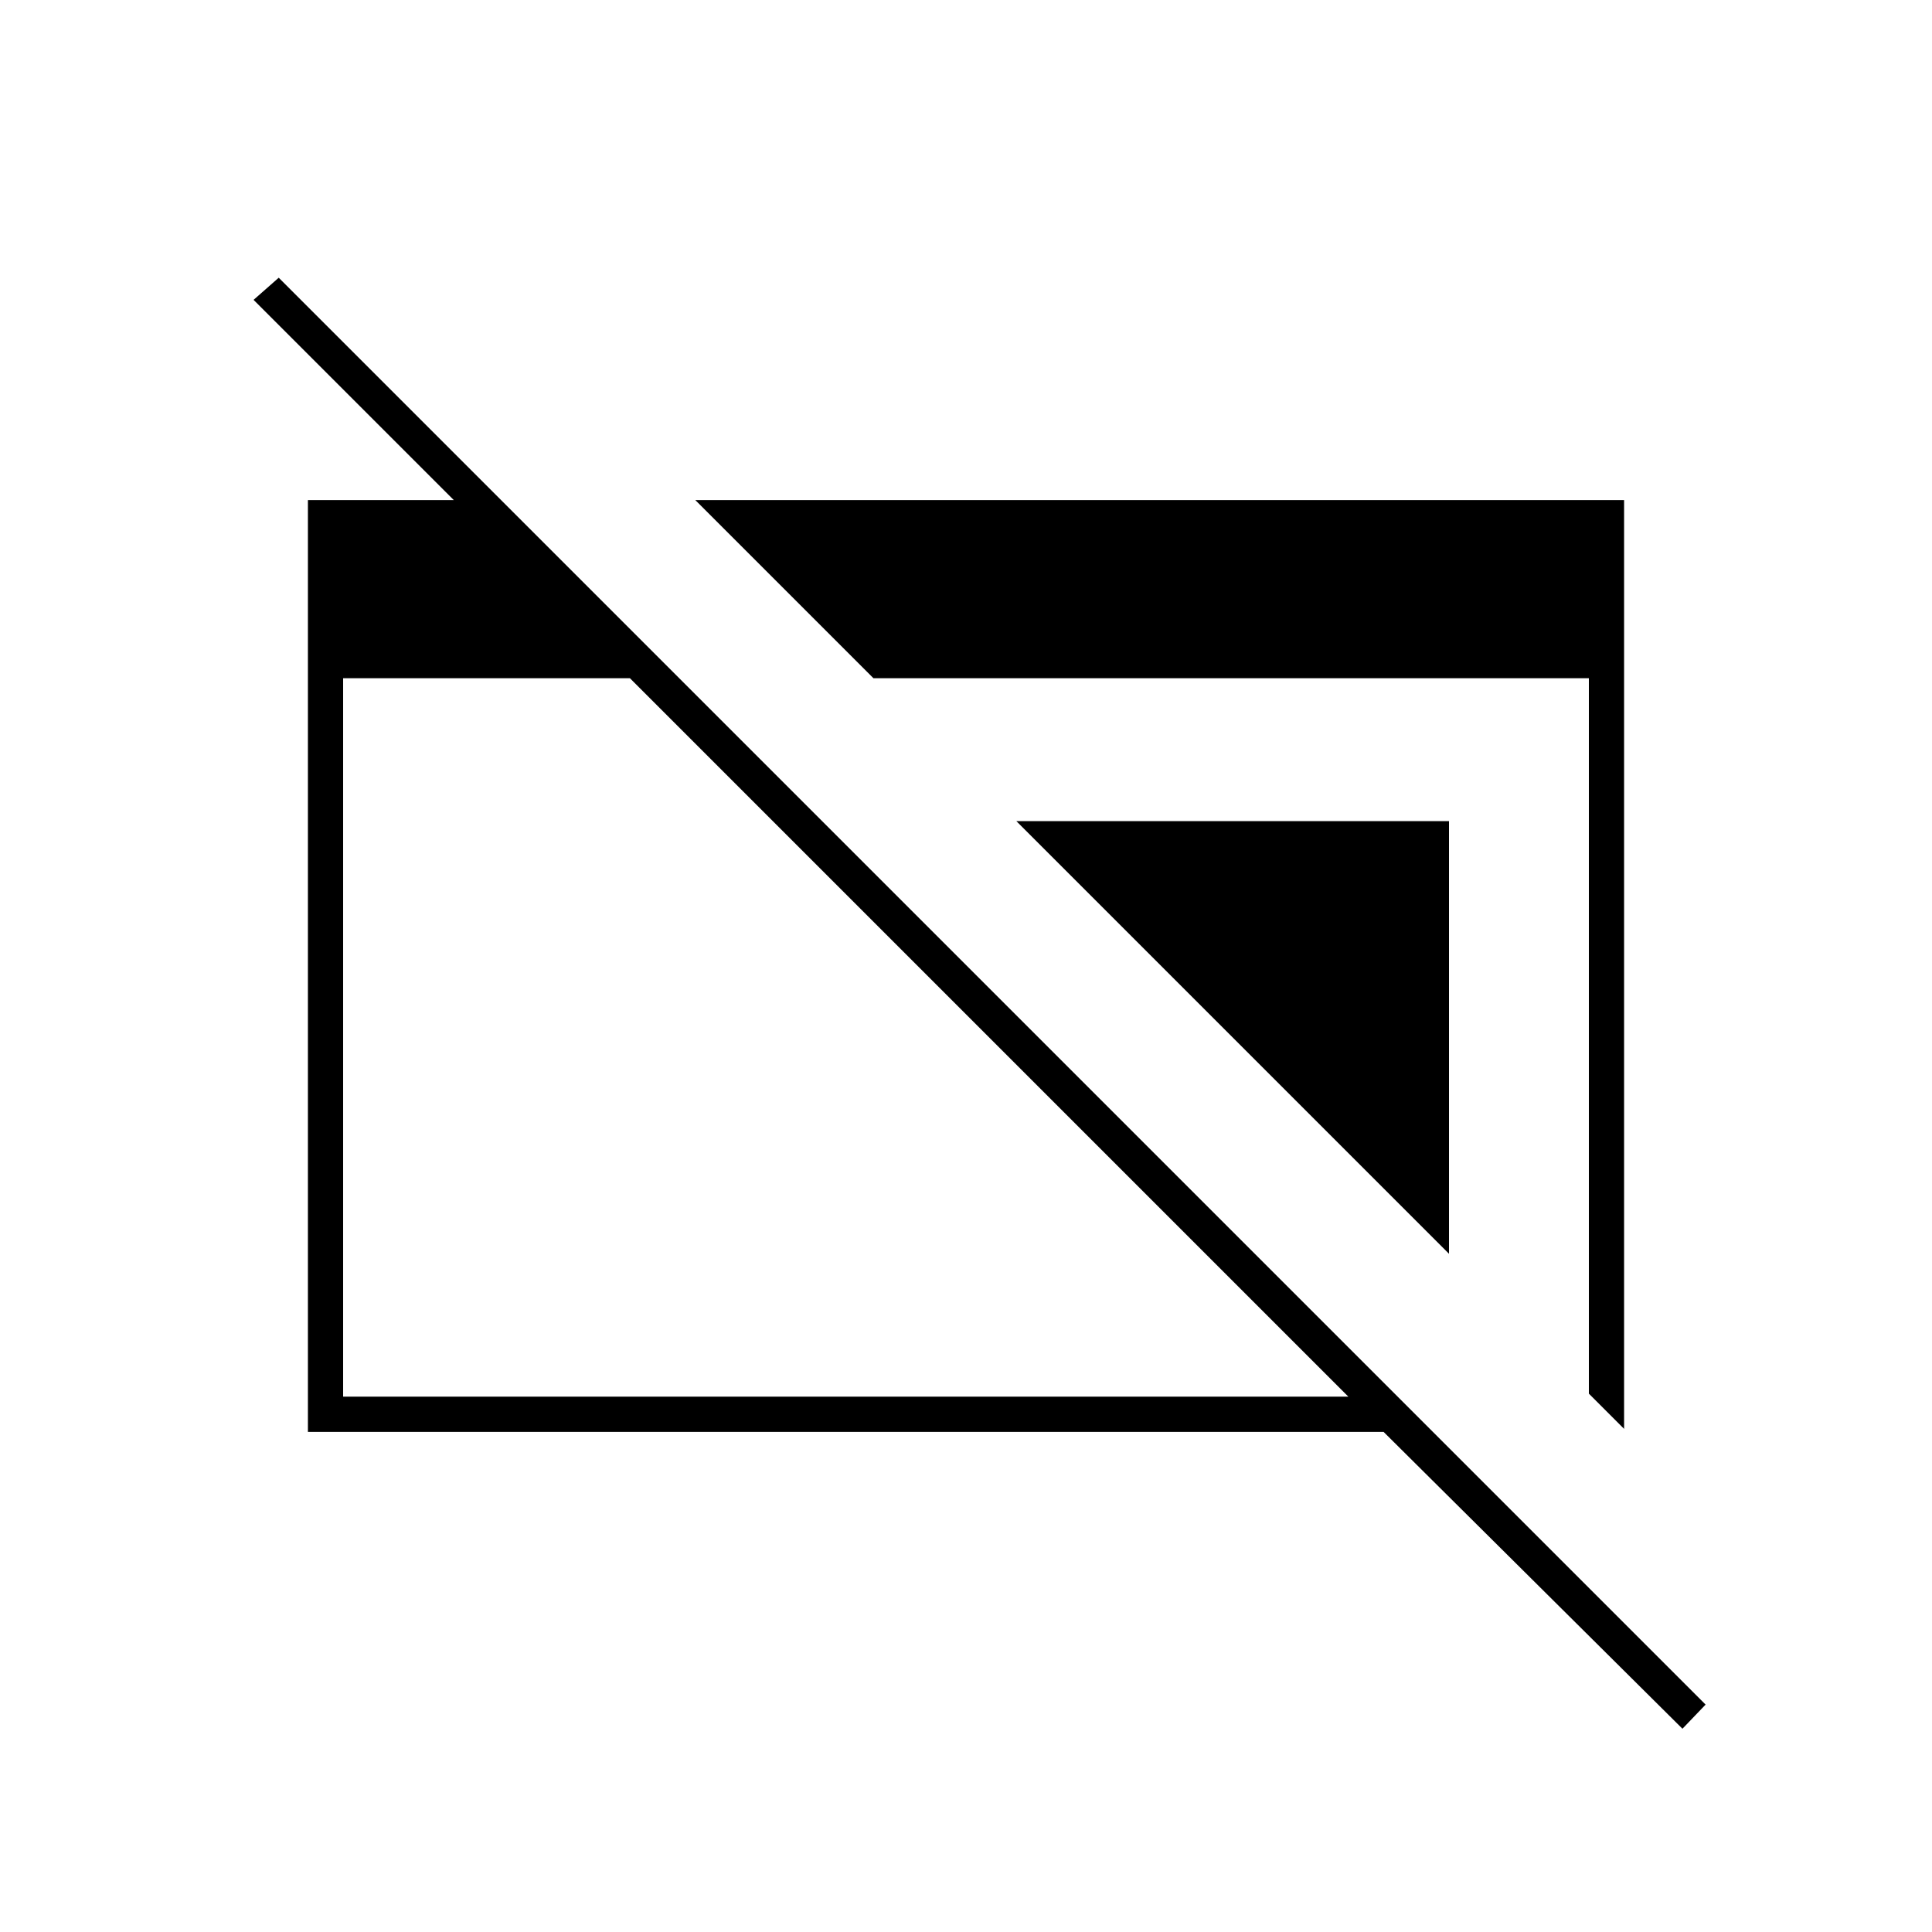 <svg xmlns="http://www.w3.org/2000/svg" height="20" viewBox="0 -960 960 960" width="20"><path d="M836-101 687.5-248.5H153v-463h86v13.5L126-811l12.5-11 709 709-11.5 12ZM170.5-266H670L313-623H170.5v357Zm619-1.5V-623H434l-88.5-88.5H807V-250l-17.5-17.5ZM720-337 505-552h215v215Z"/></svg>